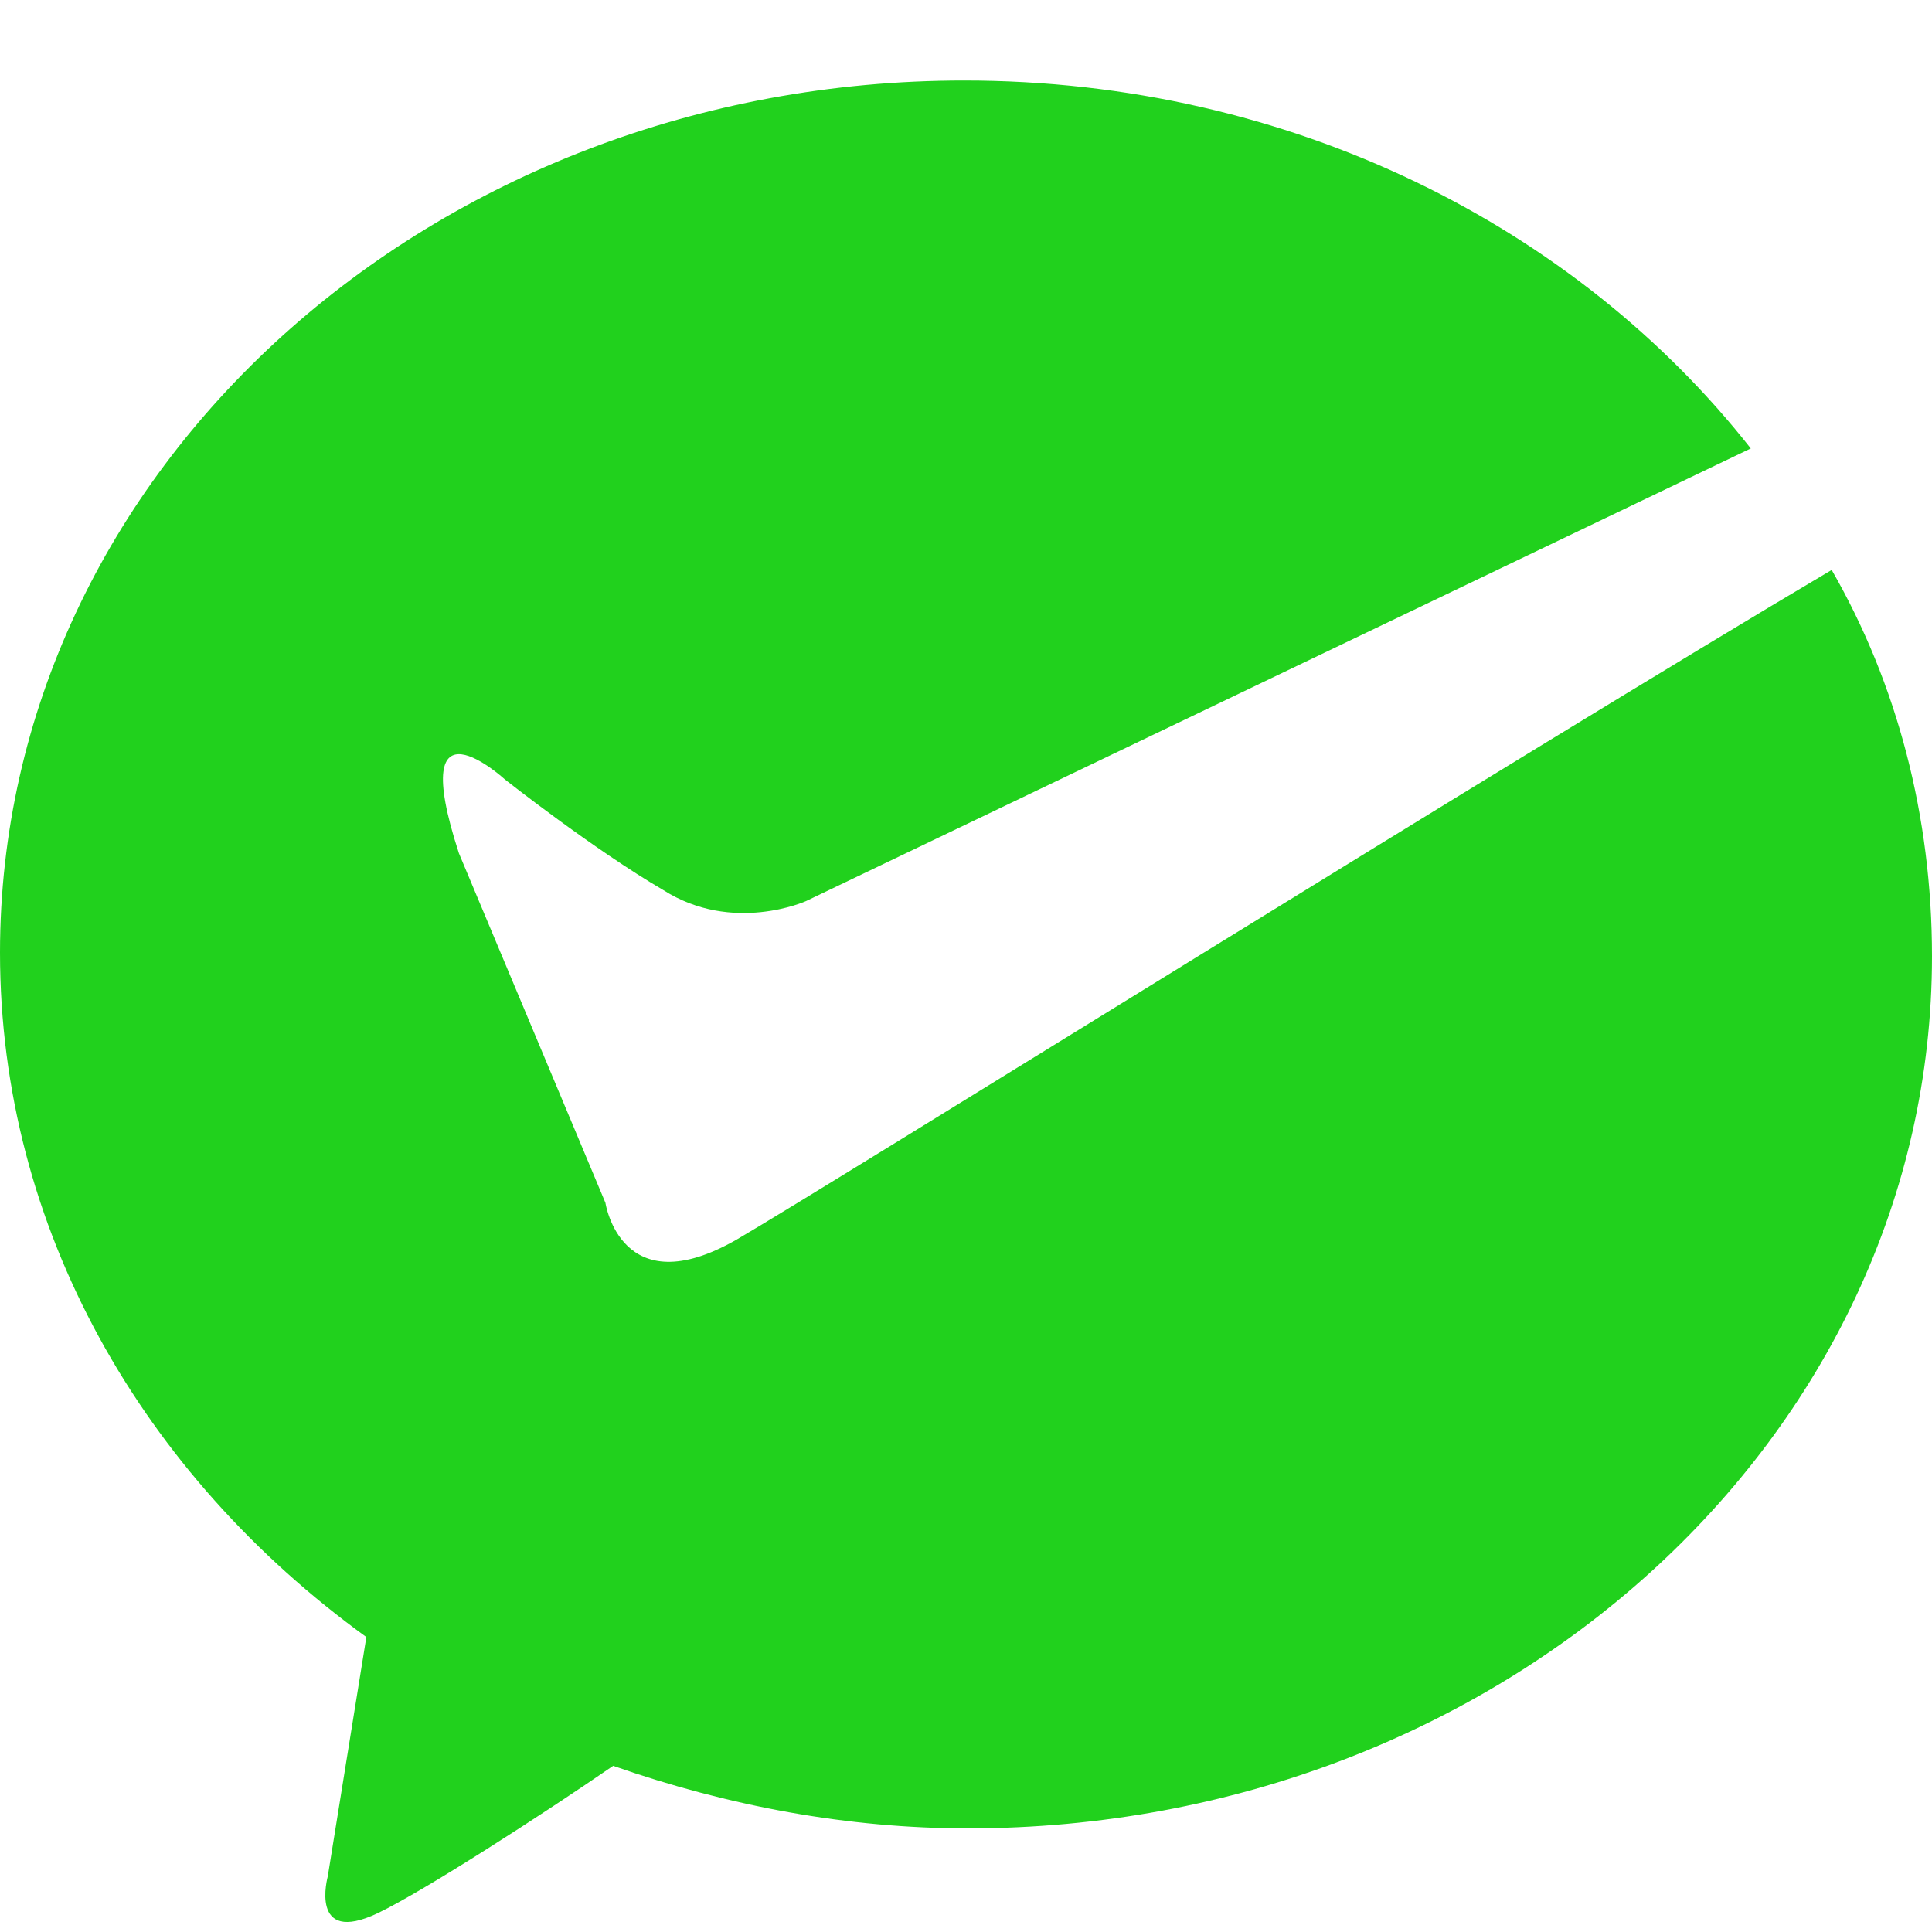 <?xml version="1.0" encoding="UTF-8"?>
<svg width="24px" height="24px" viewBox="0 0 24 24" version="1.1" xmlns="http://www.w3.org/2000/svg" xmlns:xlink="http://www.w3.org/1999/xlink">
    <!-- Generator: Sketch 63.1 (92452) - https://sketch.com -->
    <title>icon_pay_weixin</title>
    <desc>Created with Sketch.</desc>
    <g id="实体类业务流程" stroke="none" stroke-width="1" fill="none" fill-rule="evenodd">
        <g id="支付订单" transform="translate(-15, -360)" fill="#21D11D">
            <g id="支付方式" transform="translate(0, 260)">
                <g id="Group-2" transform="translate(0, 84)">
                    <g id="icon_pay_weixin" transform="translate(15, 16)">
                        <g id="支付页/图标/微信" transform="translate(0, 1)">
                            <g id="icon_pay_weixin">
                                <path d="M9.15,14.399 C7.713,15.222 7.521,13.942 7.521,13.942 L5.701,9.6 C5.03,7.543 6.275,8.685 6.275,8.685 C6.275,8.685 7.377,9.554 8.24,10.057 C9.102,10.605 10.012,10.194 10.012,10.194 L21.749,4.571 C19.593,1.828 16.048,0 11.976,0 C5.365,0 0,4.845 0,10.834 C0,14.262 1.772,17.325 4.551,19.336 L4.072,22.308 C4.072,22.308 3.832,23.176 4.695,22.765 C5.269,22.49 6.754,21.53 7.617,20.936 C9.054,21.439 10.539,21.713 12.024,21.713 C18.635,21.713 24,16.868 24,10.879 C24,9.142 23.569,7.497 22.754,6.08 C18.97,8.32 10.251,13.759 9.15,14.399 Z" id="Shape" fill-rule="nonzero"></path>
                            </g>
                        </g>
                    </g>
                </g>
            </g>
        </g>
    </g>
</svg>